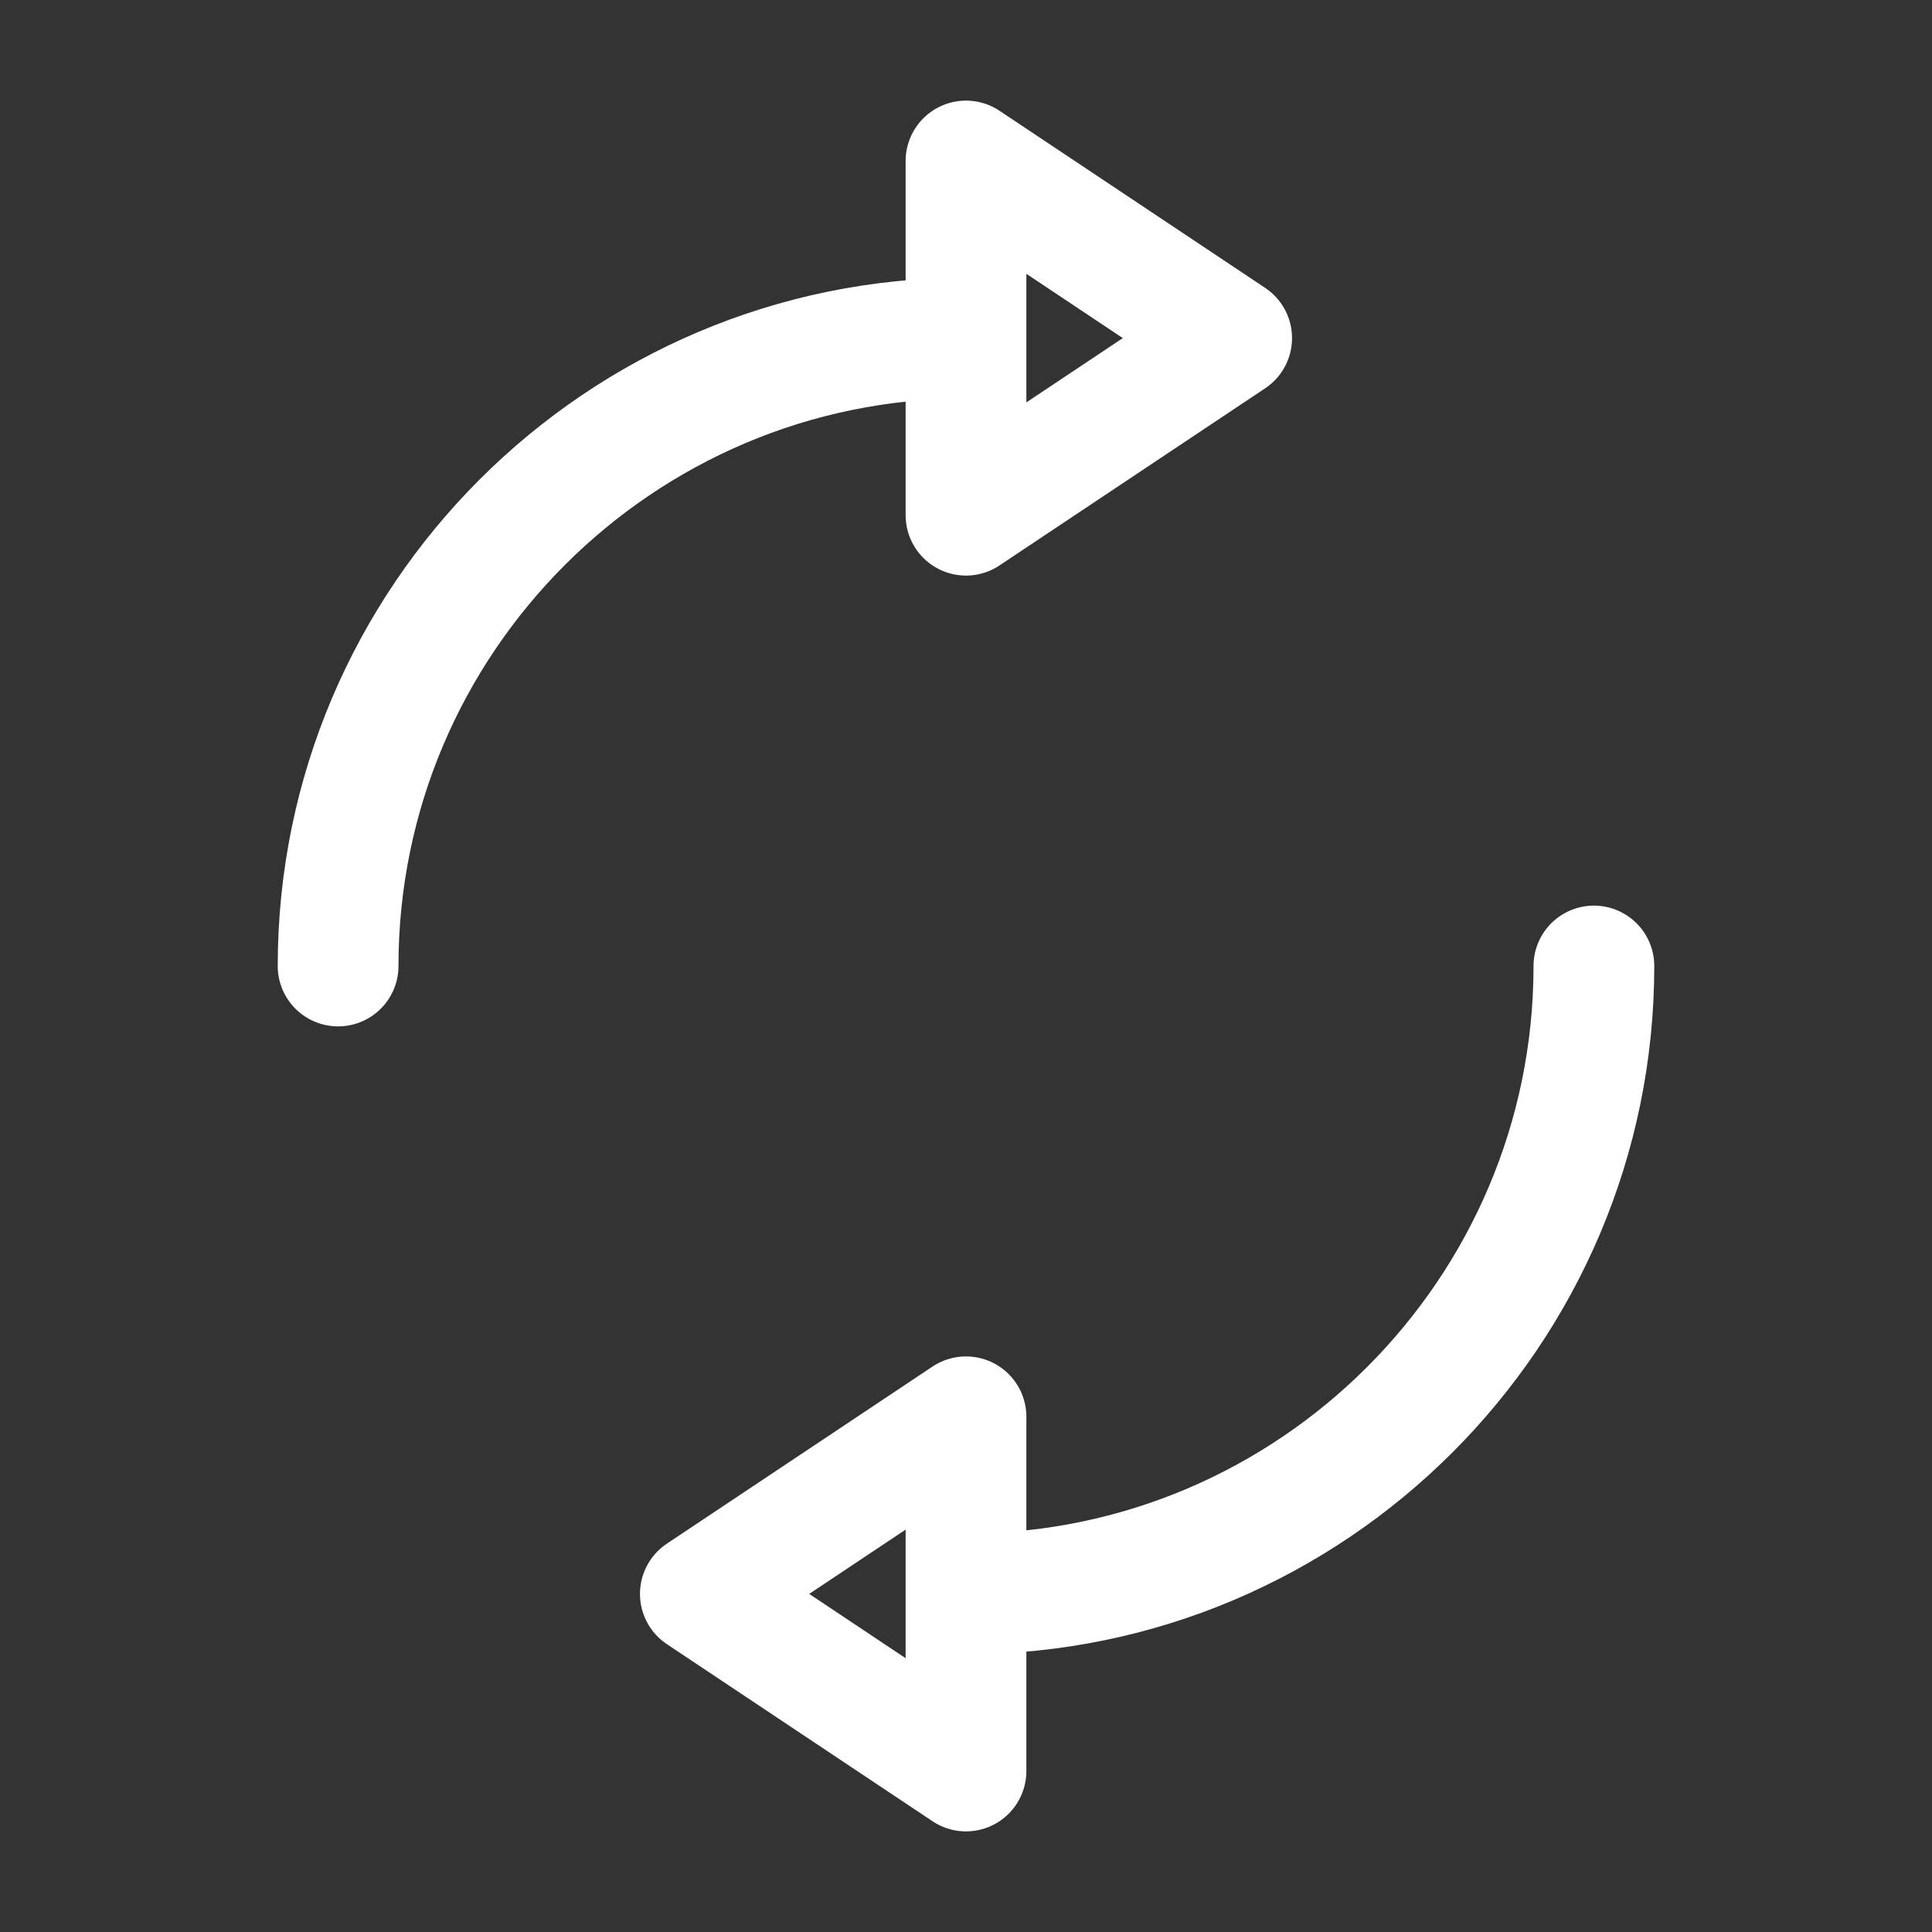 <svg xmlns="http://www.w3.org/2000/svg"
    width="24" height="24"
    viewBox="0 0 24 24">
    <rect x="0" y="0" width="24" height="24" fill="#333333" stroke="none"/>
    <path fill="none"
        stroke="#FFFFFF"
        stroke-width="1.5"
        stroke-linecap="round"
        stroke-linejoin="round"
        d="M4.2 12c0-4.3 3.5-7.8 7.8-7.8m0 15.6c4.3 0 7.8-3.5 7.8-7.8M12
  22v-4.4l-3.3 2.2L12 22zm0-20v4.4l3.3-2.2L12 2z"/>
</svg>
